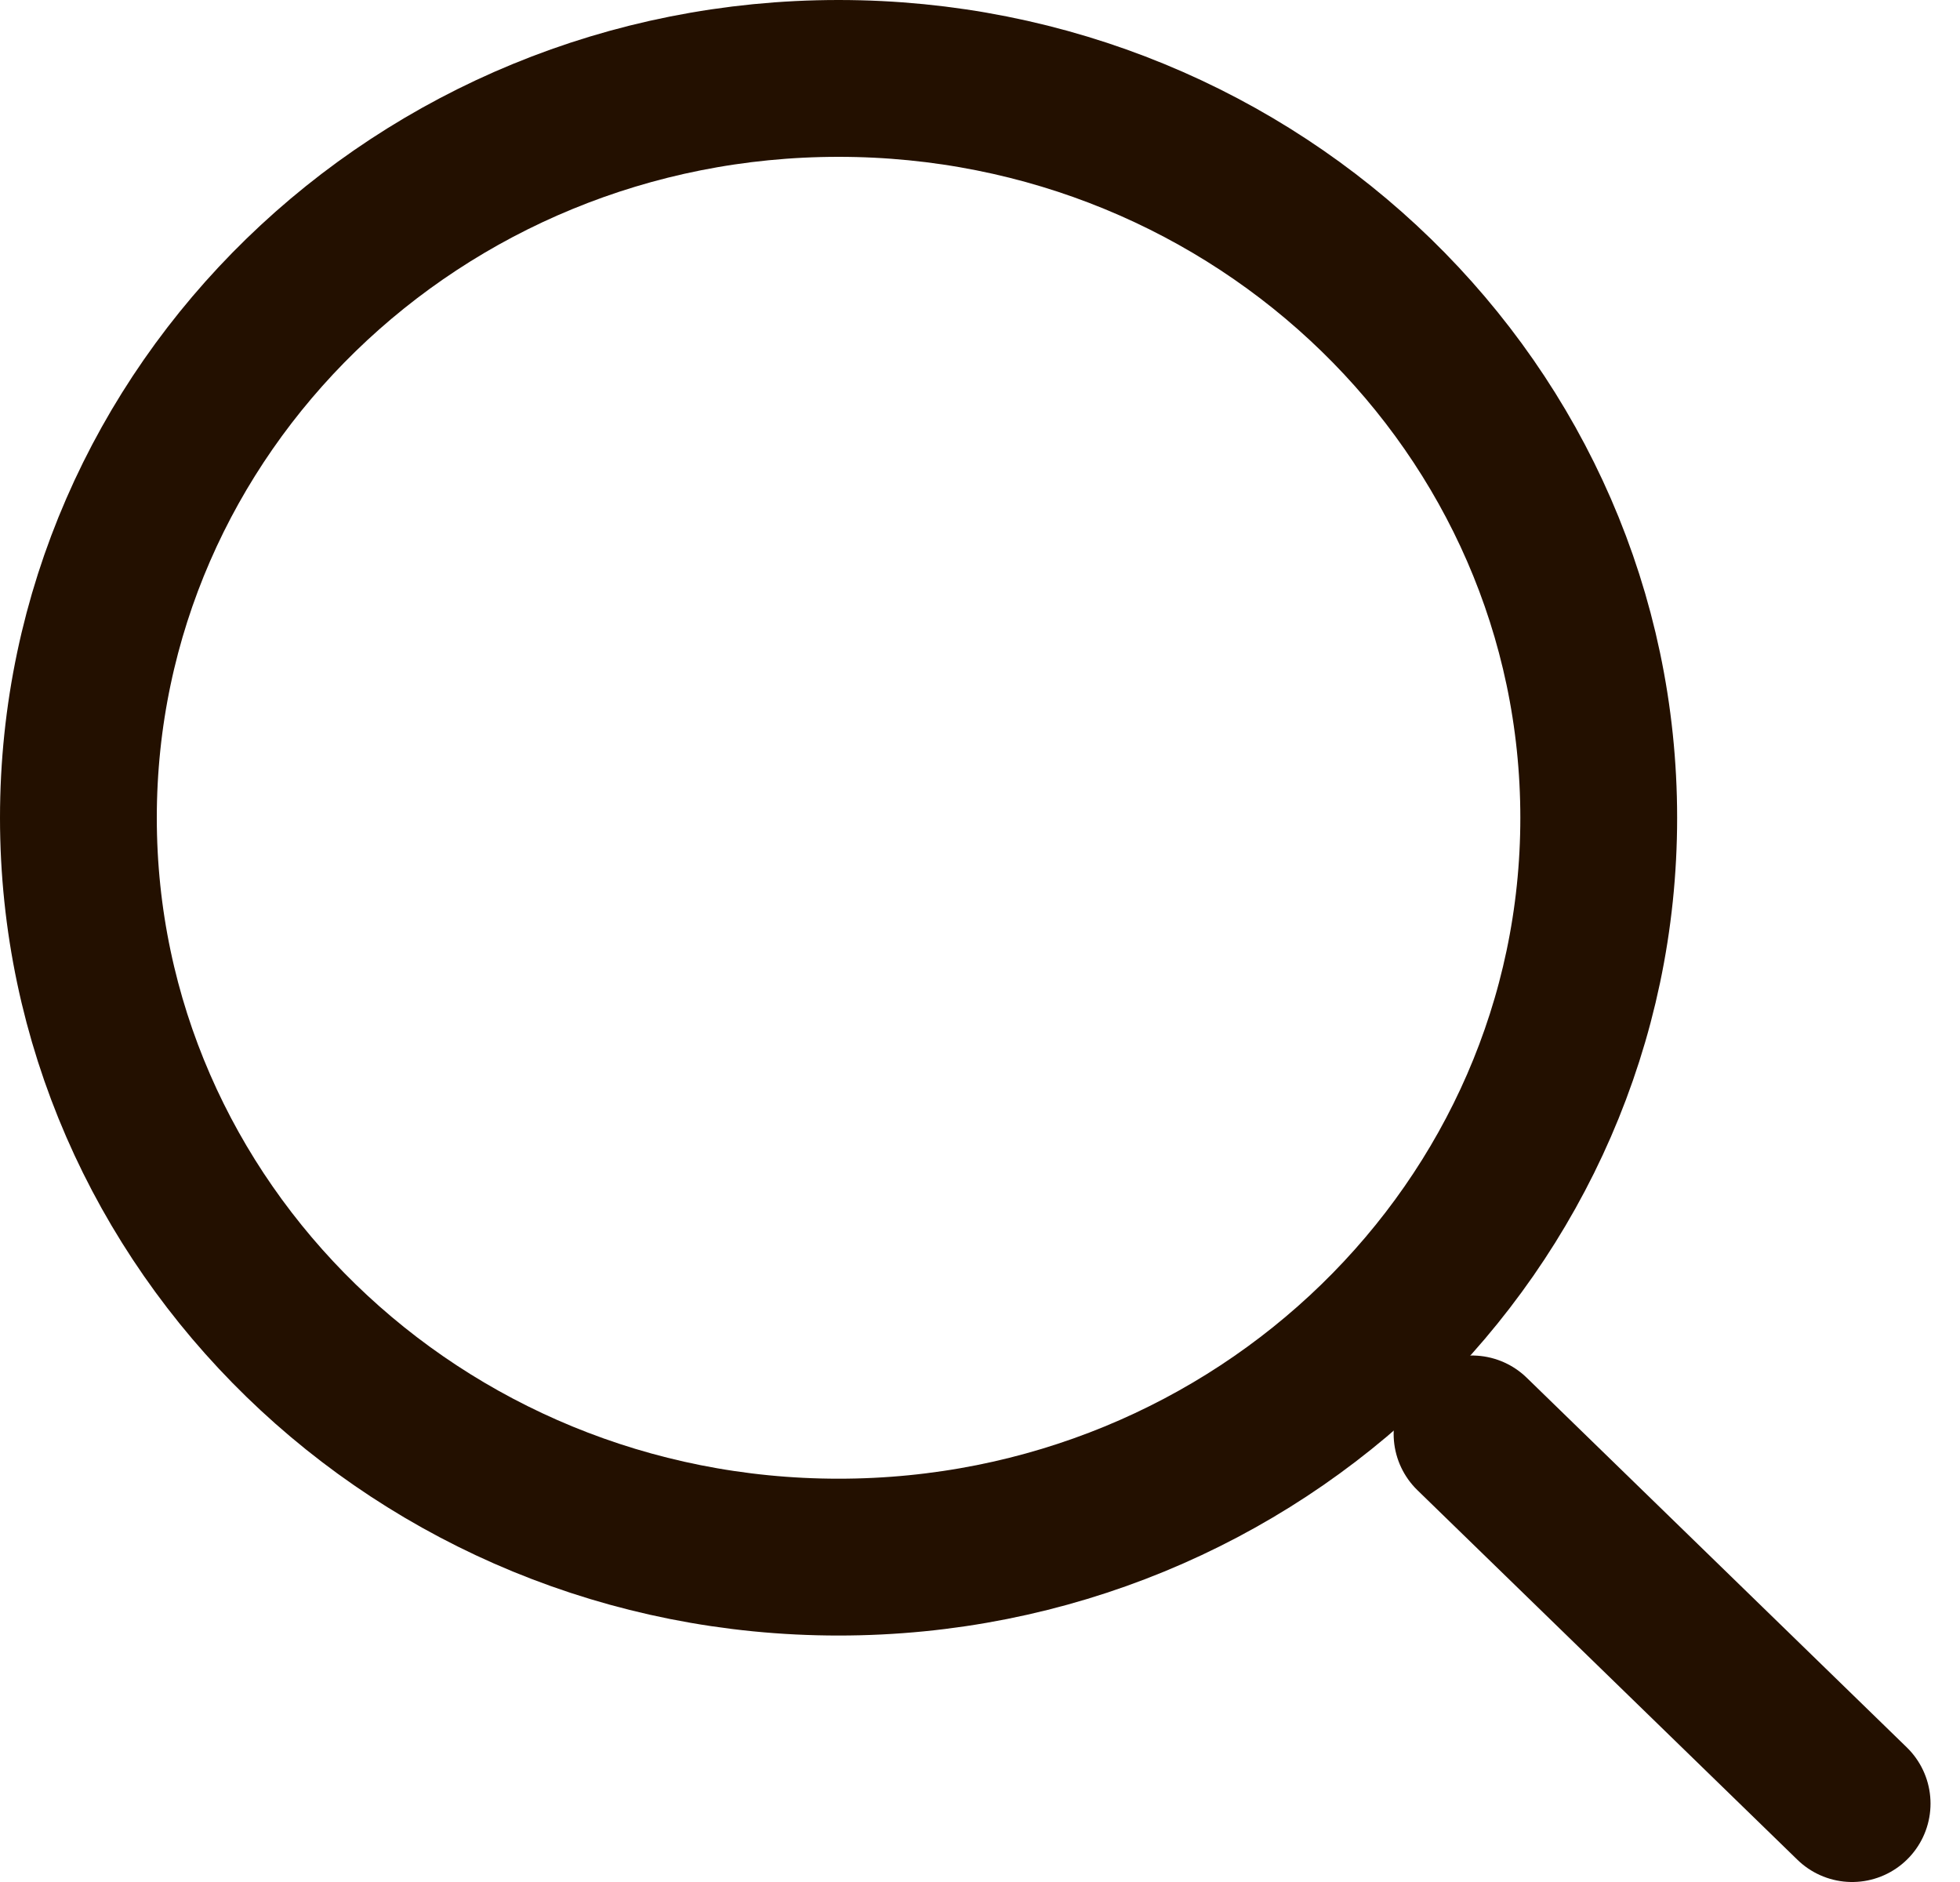 <svg width="25" height="24" viewBox="0 0 25 24" fill="none" xmlns="http://www.w3.org/2000/svg">
<path d="M10.696 19.857C16.051 19.857 20.392 15.636 20.392 10.429C20.392 5.221 16.051 1 10.696 1C5.341 1 1 5.221 1 10.429C1 15.636 5.341 19.857 10.696 19.857Z" stroke="#231000" stroke-width="2" stroke-linecap="round" stroke-linejoin="round"/>
<path d="M23.624 23L18.776 18.286" stroke="#231000" stroke-width="2" stroke-linecap="round" stroke-linejoin="round"/>
</svg>
